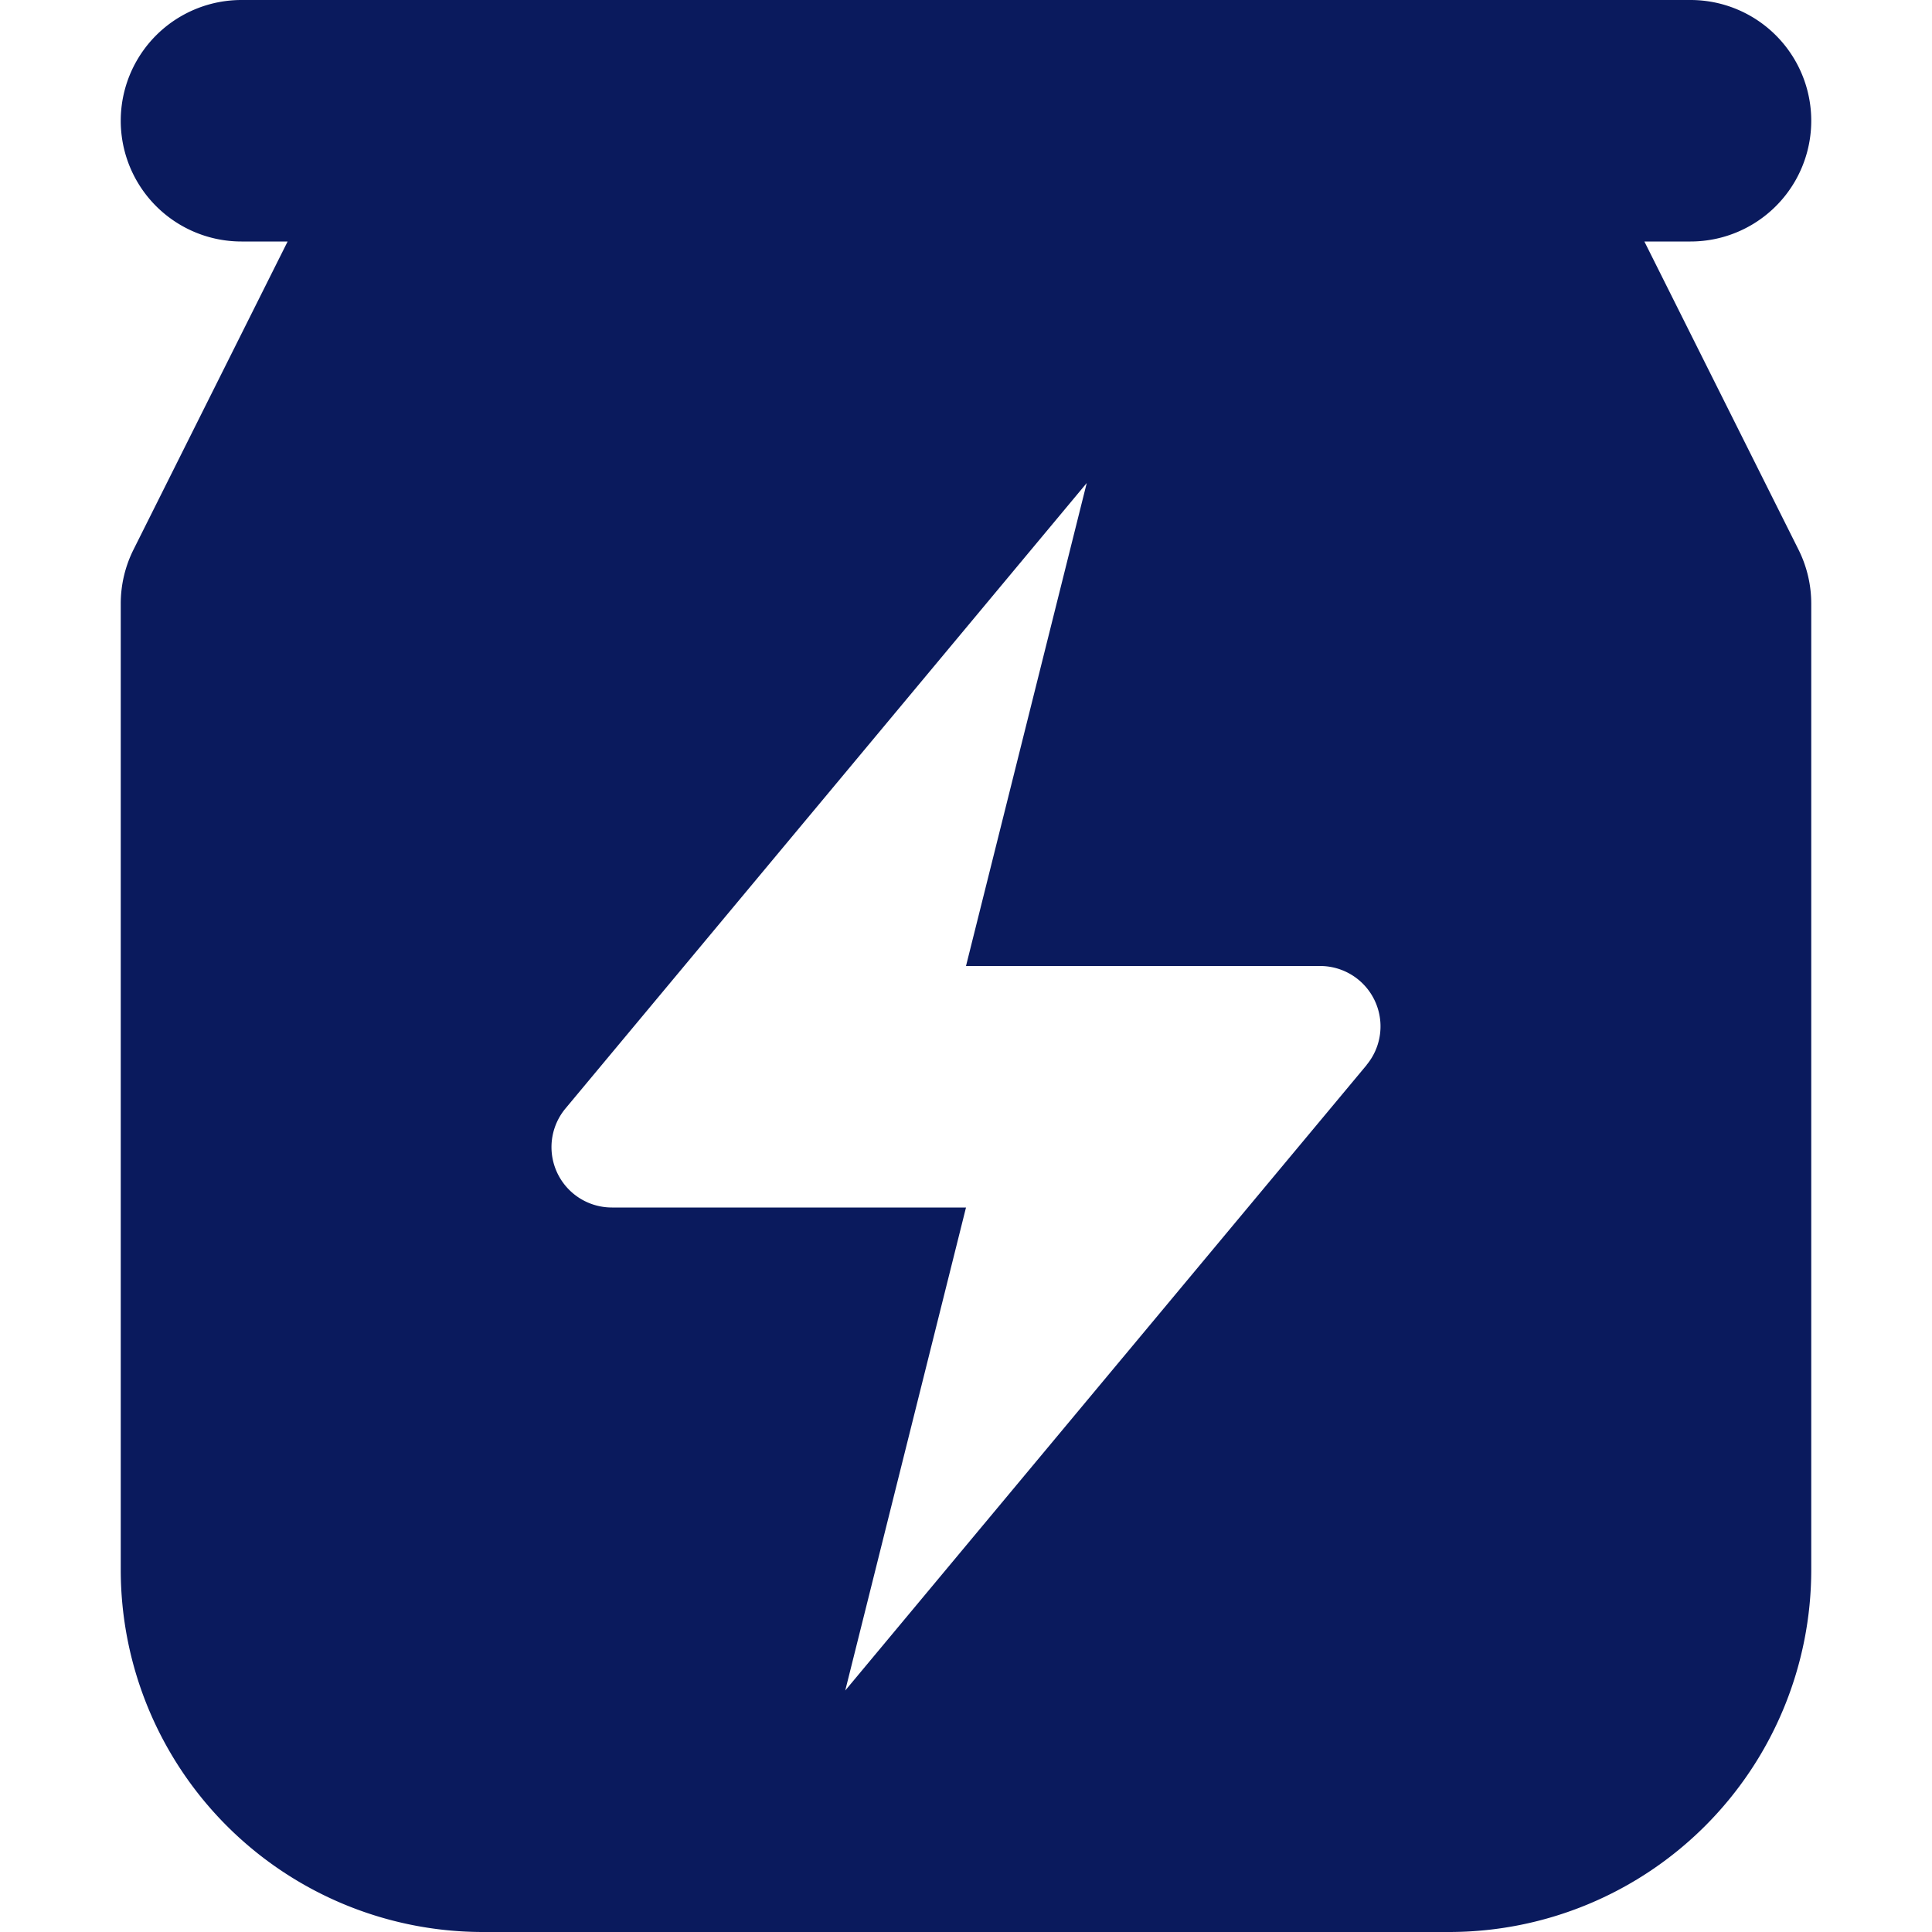 <svg xmlns="http://www.w3.org/2000/svg" width="16" height="16" viewBox="0 0 16 16"><g class="nc-icon-wrapper" fill="#0a1a5d"><path d="M13.618,2H14a1,1,0,0,0,0-2H2A1,1,0,0,0,2,2h.382L1.105,4.553A1,1,0,0,0,1,5v8a3,3,0,0,0,3,3h8a3,3,0,0,0,3-3V5a1,1,0,0,0-.105-.447Zm-2.3,6.82L7,14l1-4H5.068a.5.5,0,0,1-.385-.82L9,4,8,8h2.932A.5.5,0,0,1,11.317,8.82Z" fill="#0a1a5d"/></g></svg>